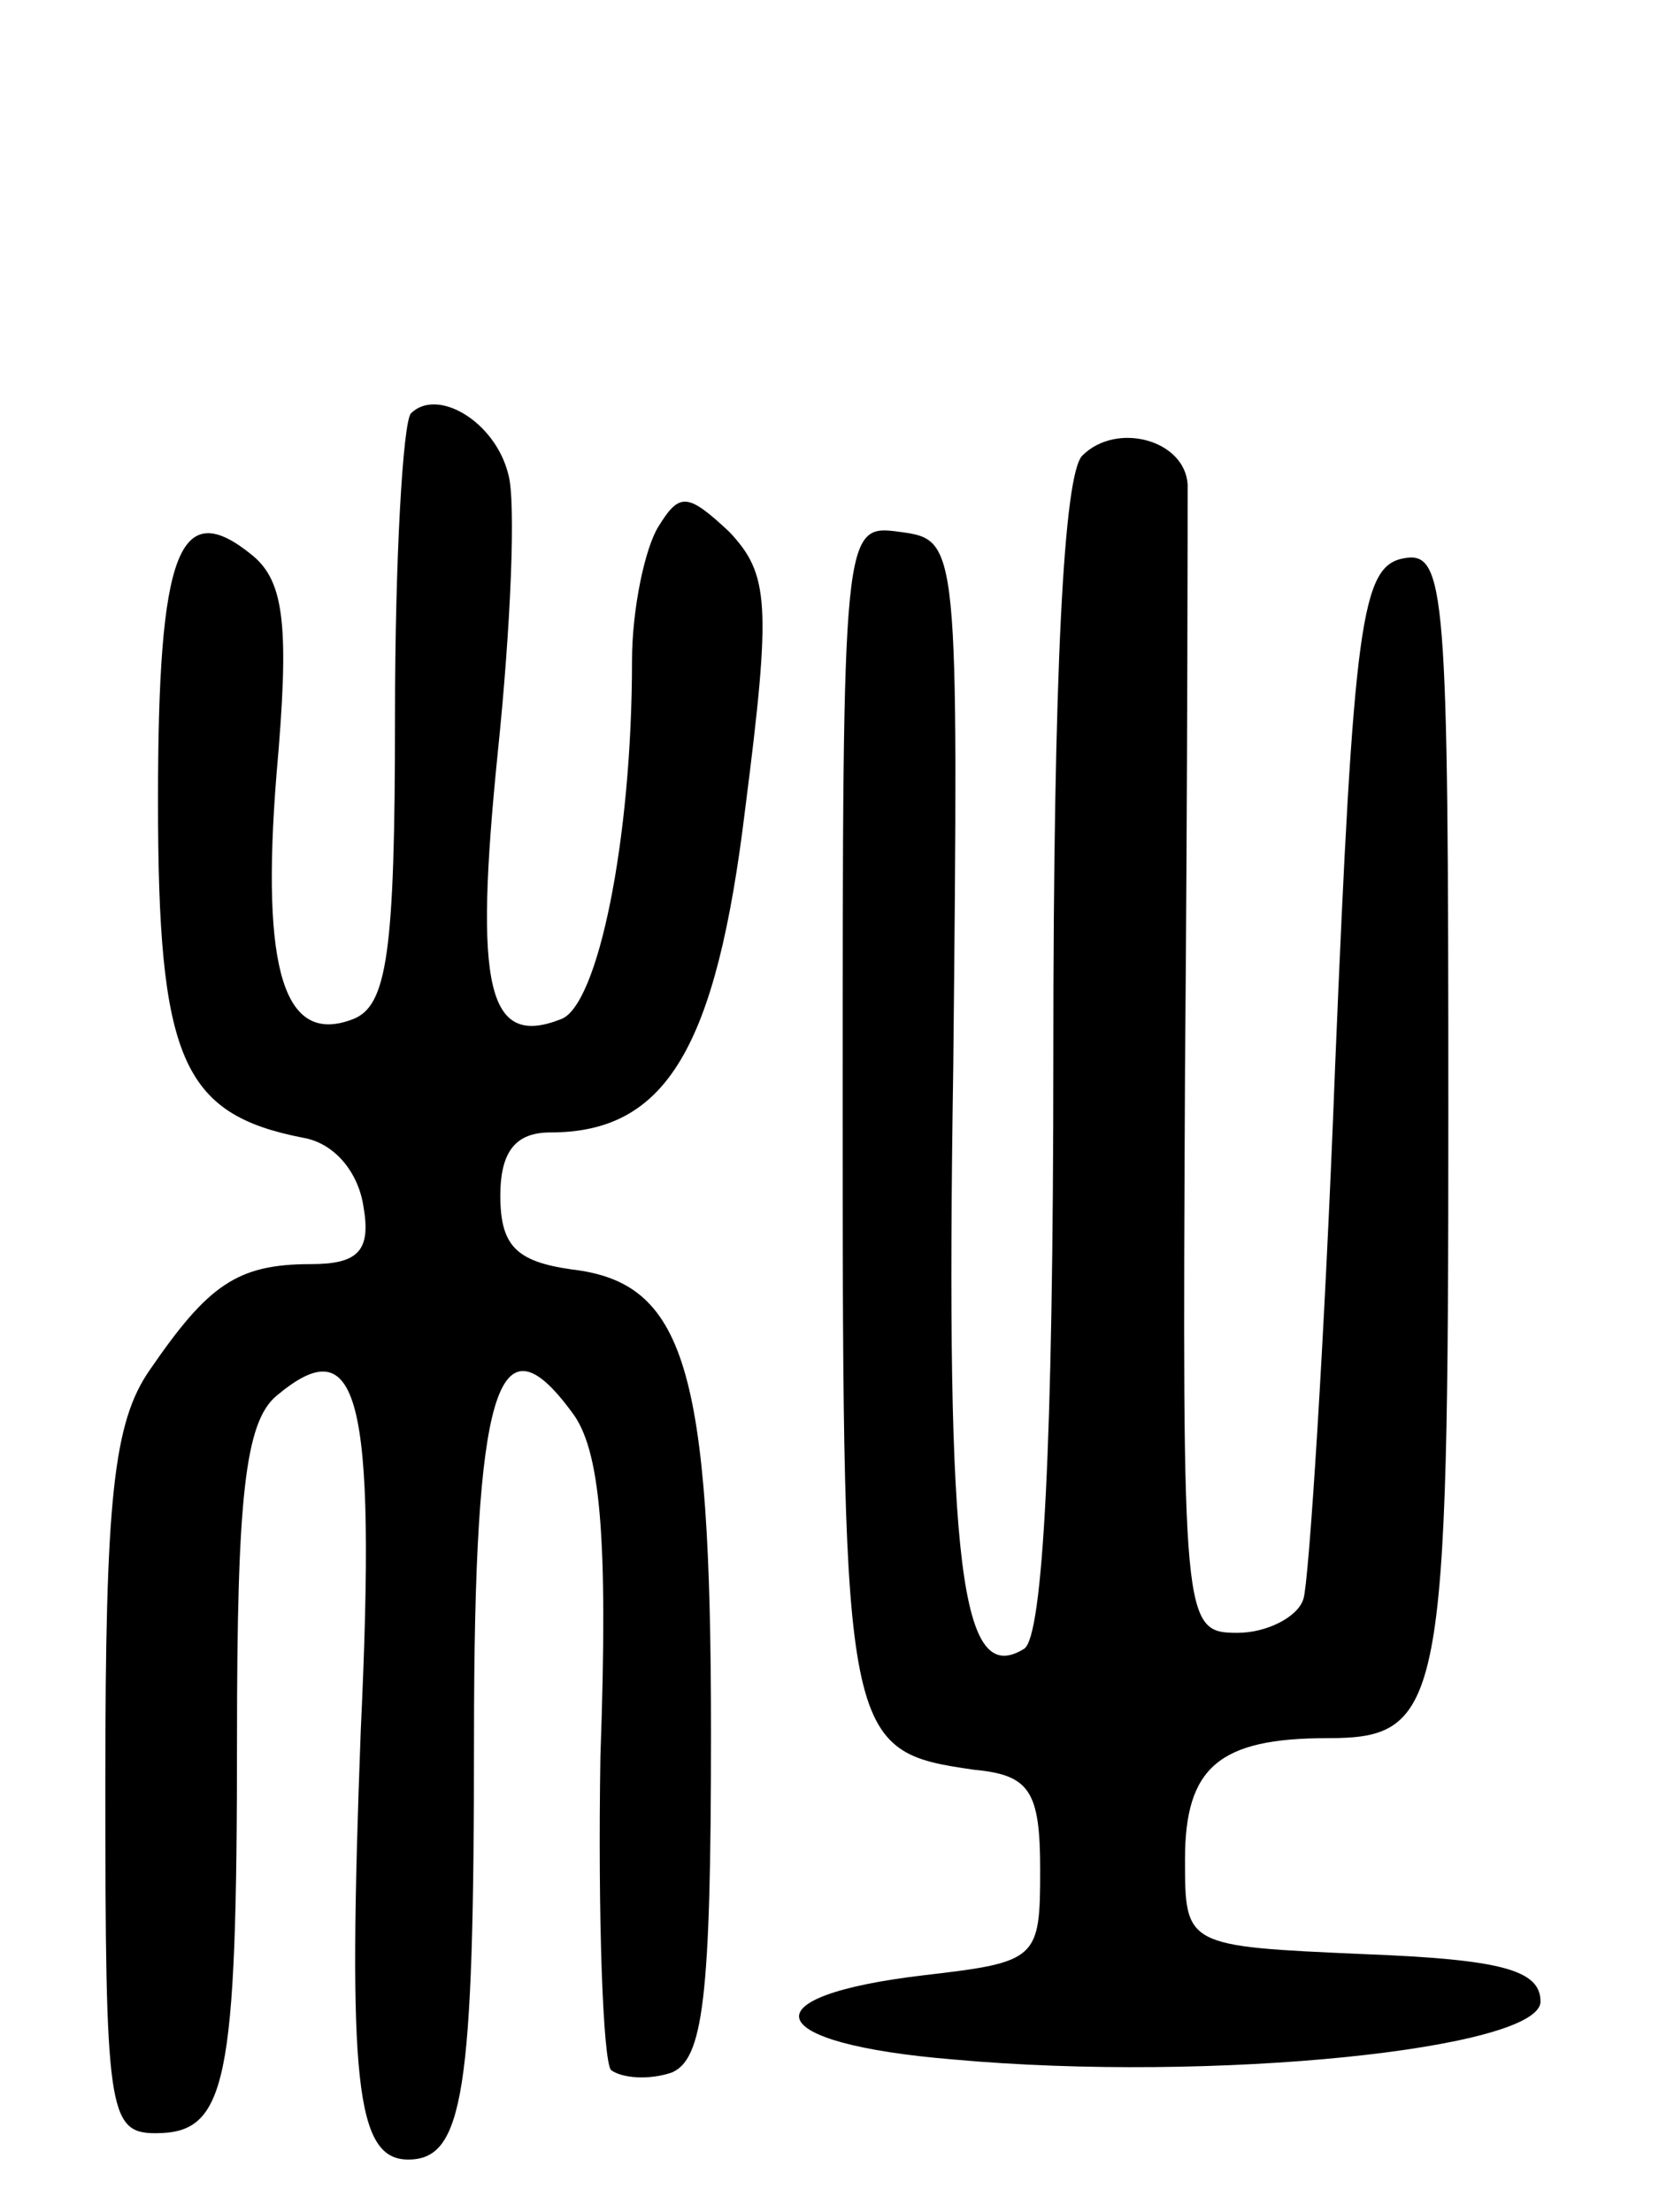 <svg version="1.0" xmlns="http://www.w3.org/2000/svg"
 width="63pt" height="84pt" viewBox="0 0 63 84"
 preserveAspectRatio="xMidYMid meet">
<g transform="translate(0,84) scale(0.1,-0.1)"
fill="#000000" stroke="none">
<path d="M156 683 c-3 -4 -6 -55 -6 -115 0 -90 -3 -110 -16 -115 -26 -10 -35
18 -29 93 5 56 3 73 -9 83 -28 23 -36 2 -36 -93 0 -98 9 -119 55 -128 12 -2
21 -13 23 -26 3 -17 -2 -22 -20 -22 -28 0 -39 -8 -61 -40 -14 -20 -17 -49 -17
-157 0 -124 1 -133 19 -133 27 0 31 18 31 150 0 91 3 120 15 130 31 26 38 1
32 -127 -5 -133 -2 -163 18 -163 21 0 25 25 25 160 0 133 9 162 37 124 11 -14
14 -47 11 -131 -1 -62 1 -115 4 -119 4 -3 14 -4 23 -1 12 5 15 28 15 129 0
139 -10 171 -53 176 -21 3 -27 9 -27 28 0 17 6 24 19 24 44 0 63 32 74 123 10
78 9 89 -6 105 -16 15 -19 15 -27 2 -5 -8 -10 -31 -10 -51 0 -68 -13 -131 -27
-136 -28 -11 -33 12 -24 101 5 48 7 96 4 106 -5 20 -27 33 -37 23z"/>
<path d="M411 667 c-7 -7 -11 -81 -11 -228 0 -149 -4 -220 -11 -225 -24 -15
-30 29 -27 221 2 199 2 200 -20 203 -22 3 -22 3 -22 -221 0 -239 1 -242 50
-249 21 -2 25 -8 25 -38 0 -34 -1 -35 -44 -40 -68 -8 -62 -26 11 -32 99 -9
223 4 223 22 0 12 -15 16 -67 18 -68 3 -68 3 -68 36 0 35 13 46 54 46 44 0 46
12 46 238 0 198 -1 213 -17 210 -16 -3 -19 -24 -26 -193 -4 -105 -10 -196 -12
-202 -2 -7 -14 -13 -25 -13 -21 0 -21 3 -20 213 1 116 1 217 1 223 -1 17 -27
24 -40 11z"/>
</g>
</svg>
